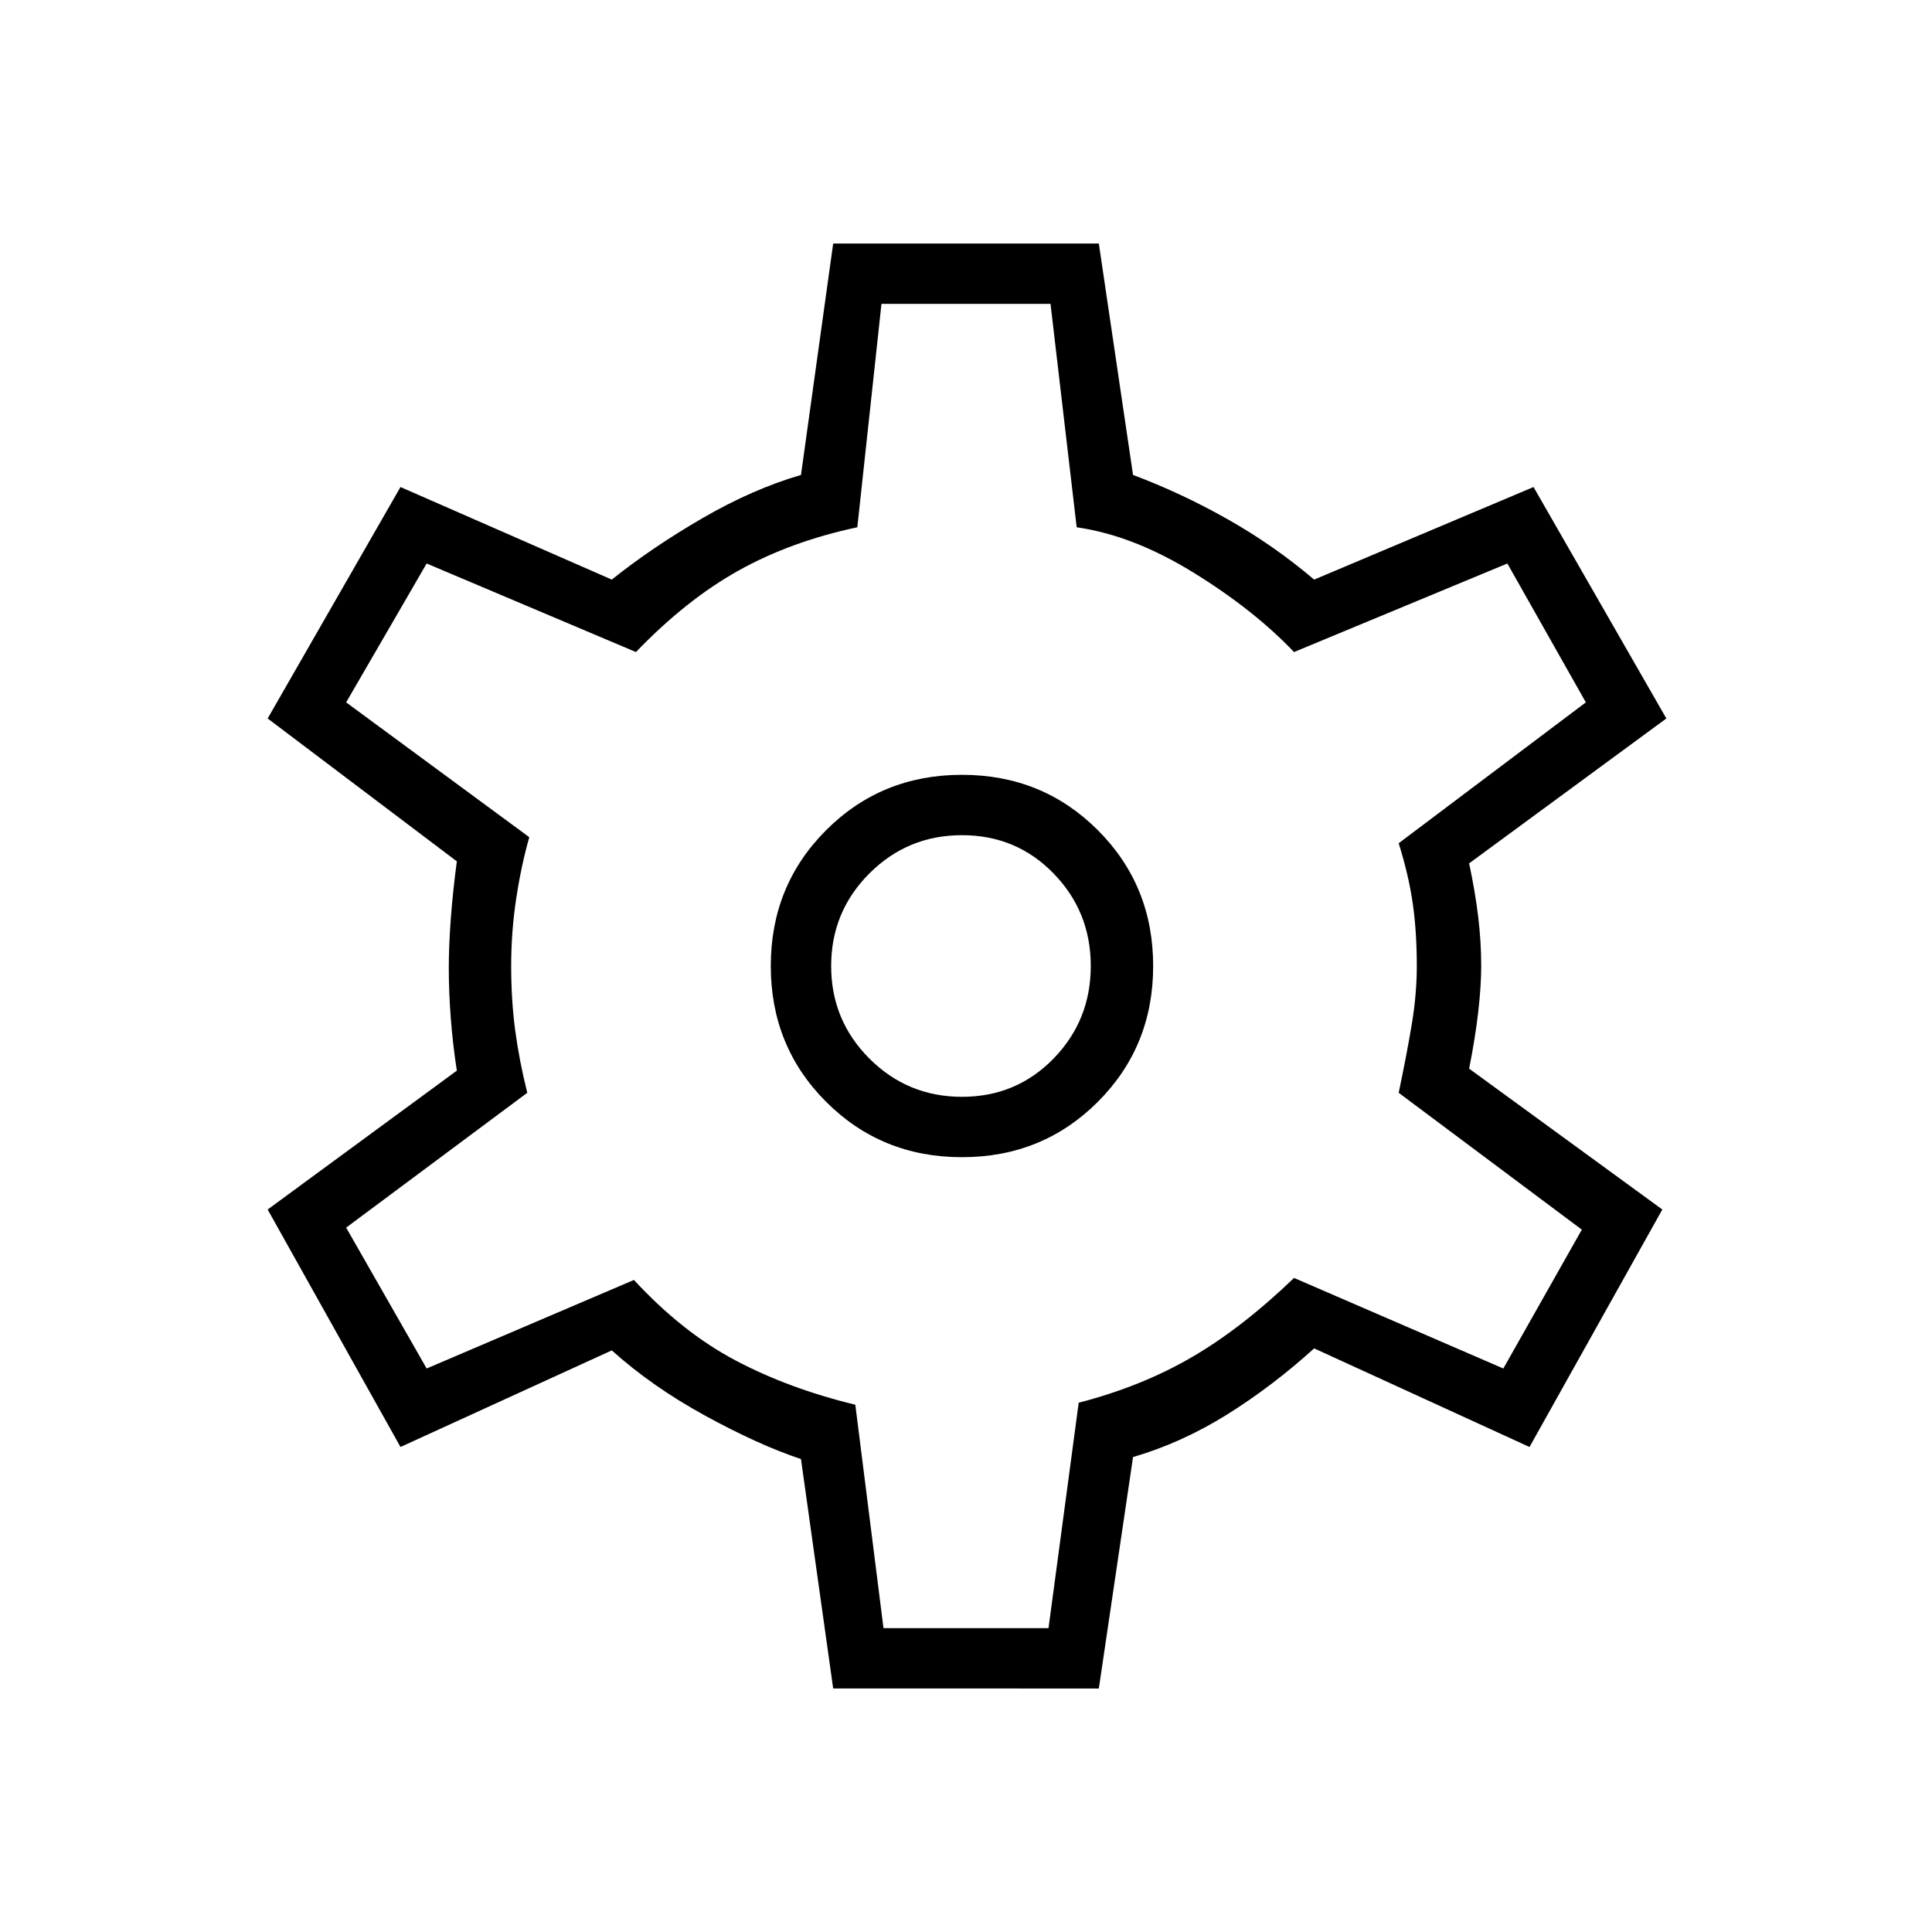 <svg xmlns="http://www.w3.org/2000/svg" height="48" width="48"><path d="m20.7 41.95-.8-5.7q-1.05-.35-2.375-1.075T15.2 33.55l-5.25 2.4-3.3-5.9 4.7-3.45q-.1-.65-.15-1.3-.05-.65-.05-1.25 0-.55.05-1.225t.15-1.425l-4.7-3.55 3.3-5.75 5.25 2.3q1-.8 2.25-1.525 1.25-.725 2.45-1.075l.8-5.75h6.6l.85 5.75q1.2.45 2.35 1.1 1.15.65 2.15 1.5l5.45-2.3 3.3 5.75-4.9 3.6q.15.7.225 1.325.075.625.075 1.225 0 .5-.075 1.15-.075.65-.225 1.4l4.8 3.5-3.3 5.9-5.35-2.45q-1.05.95-2.175 1.65-1.125.7-2.325 1.05l-.85 5.75Zm3.2-13.2q2 0 3.375-1.375T28.65 24q0-2-1.375-3.375T23.9 19.25q-2 0-3.375 1.375T19.15 24q0 2 1.375 3.375T23.9 28.75Zm0-1.5q-1.35 0-2.3-.95-.95-.95-.95-2.3 0-1.35.95-2.3.95-.95 2.3-.95 1.35 0 2.275.95.925.95.925 2.3 0 1.35-.925 2.3-.925.95-2.275.95Zm.1-3.3Zm-2.05 16.5h4.1l.75-5.6q1.55-.4 2.8-1.125 1.25-.725 2.55-1.975l5.2 2.25 1.95-3.45-4.55-3.4q.2-.95.325-1.7T35.2 24q0-.85-.1-1.55-.1-.7-.35-1.5l4.65-3.5L37.45 14l-5.3 2.2q-1-1.05-2.5-1.975t-2.9-1.125l-.65-5.55h-4.2l-.6 5.55q-1.65.35-2.95 1.075-1.3.725-2.55 2.025L10.6 14l-2 3.45 4.55 3.35q-.2.7-.325 1.525T12.7 24q0 .85.1 1.6.1.75.3 1.55L8.6 30.5l2 3.5 5.15-2.2q1.2 1.3 2.525 2t2.975 1.1Z"/></svg>